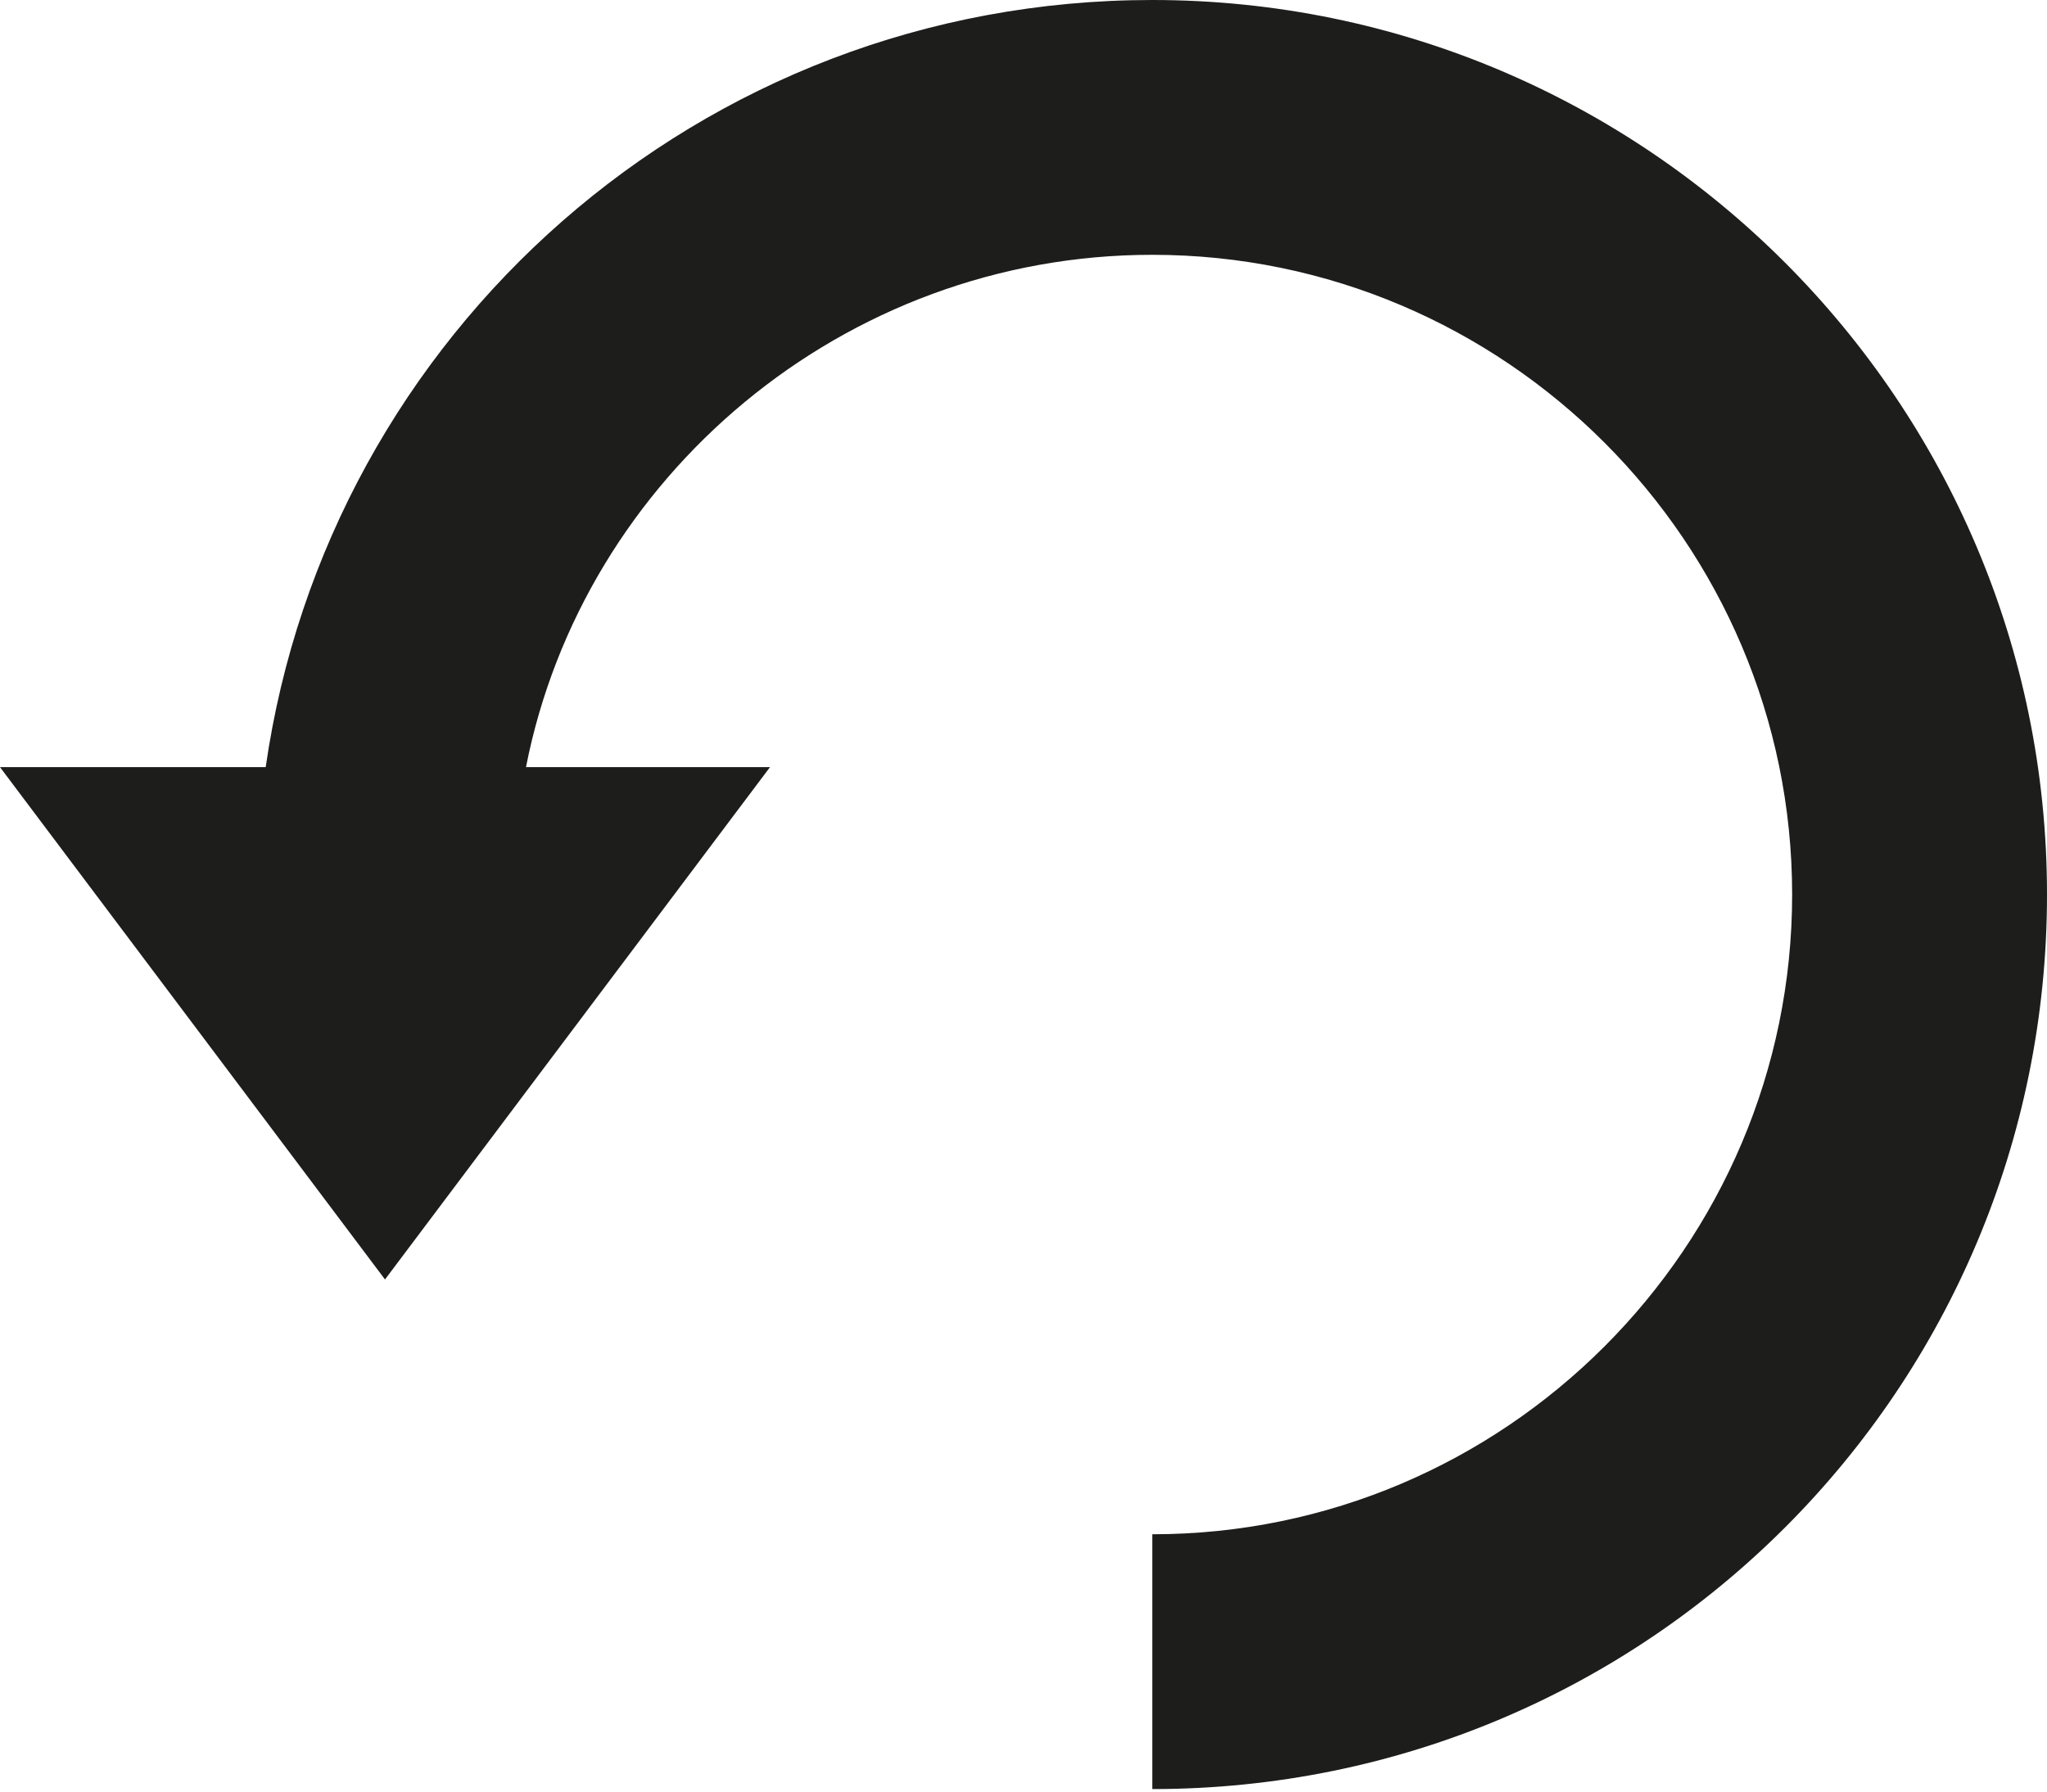 <?xml version="1.0" encoding="utf-8"?>
<!-- Generator: Adobe Illustrator 19.0.0, SVG Export Plug-In . SVG Version: 6.00 Build 0)  -->
<svg version="1.1" id="Layer_1" xmlns="http://www.w3.org/2000/svg" xmlns:xlink="http://www.w3.org/1999/xlink" x="0px" y="0px"
	 viewBox="0 0 75.5 66.1" style="enable-background:new 0 0 75.5 66.1;" xml:space="preserve">
<style type="text/css">
	.st0{fill:#1D1D1B;}
</style>
<path id="XMLID_1_" class="st0" d="M42.5,0C25.8,0,12.1,12.3,9.8,28.3H0l14.2,18.9l14.2-18.9h-9C21.5,17.6,31.1,9.4,42.5,9.4
	c13,0,23.6,10.6,23.6,23.6c0,13-10.6,23.6-23.6,23.6v9.4c18.3,0,33-14.8,33-33C75.5,14.8,60.7,0,42.5,0z"/>
</svg>
